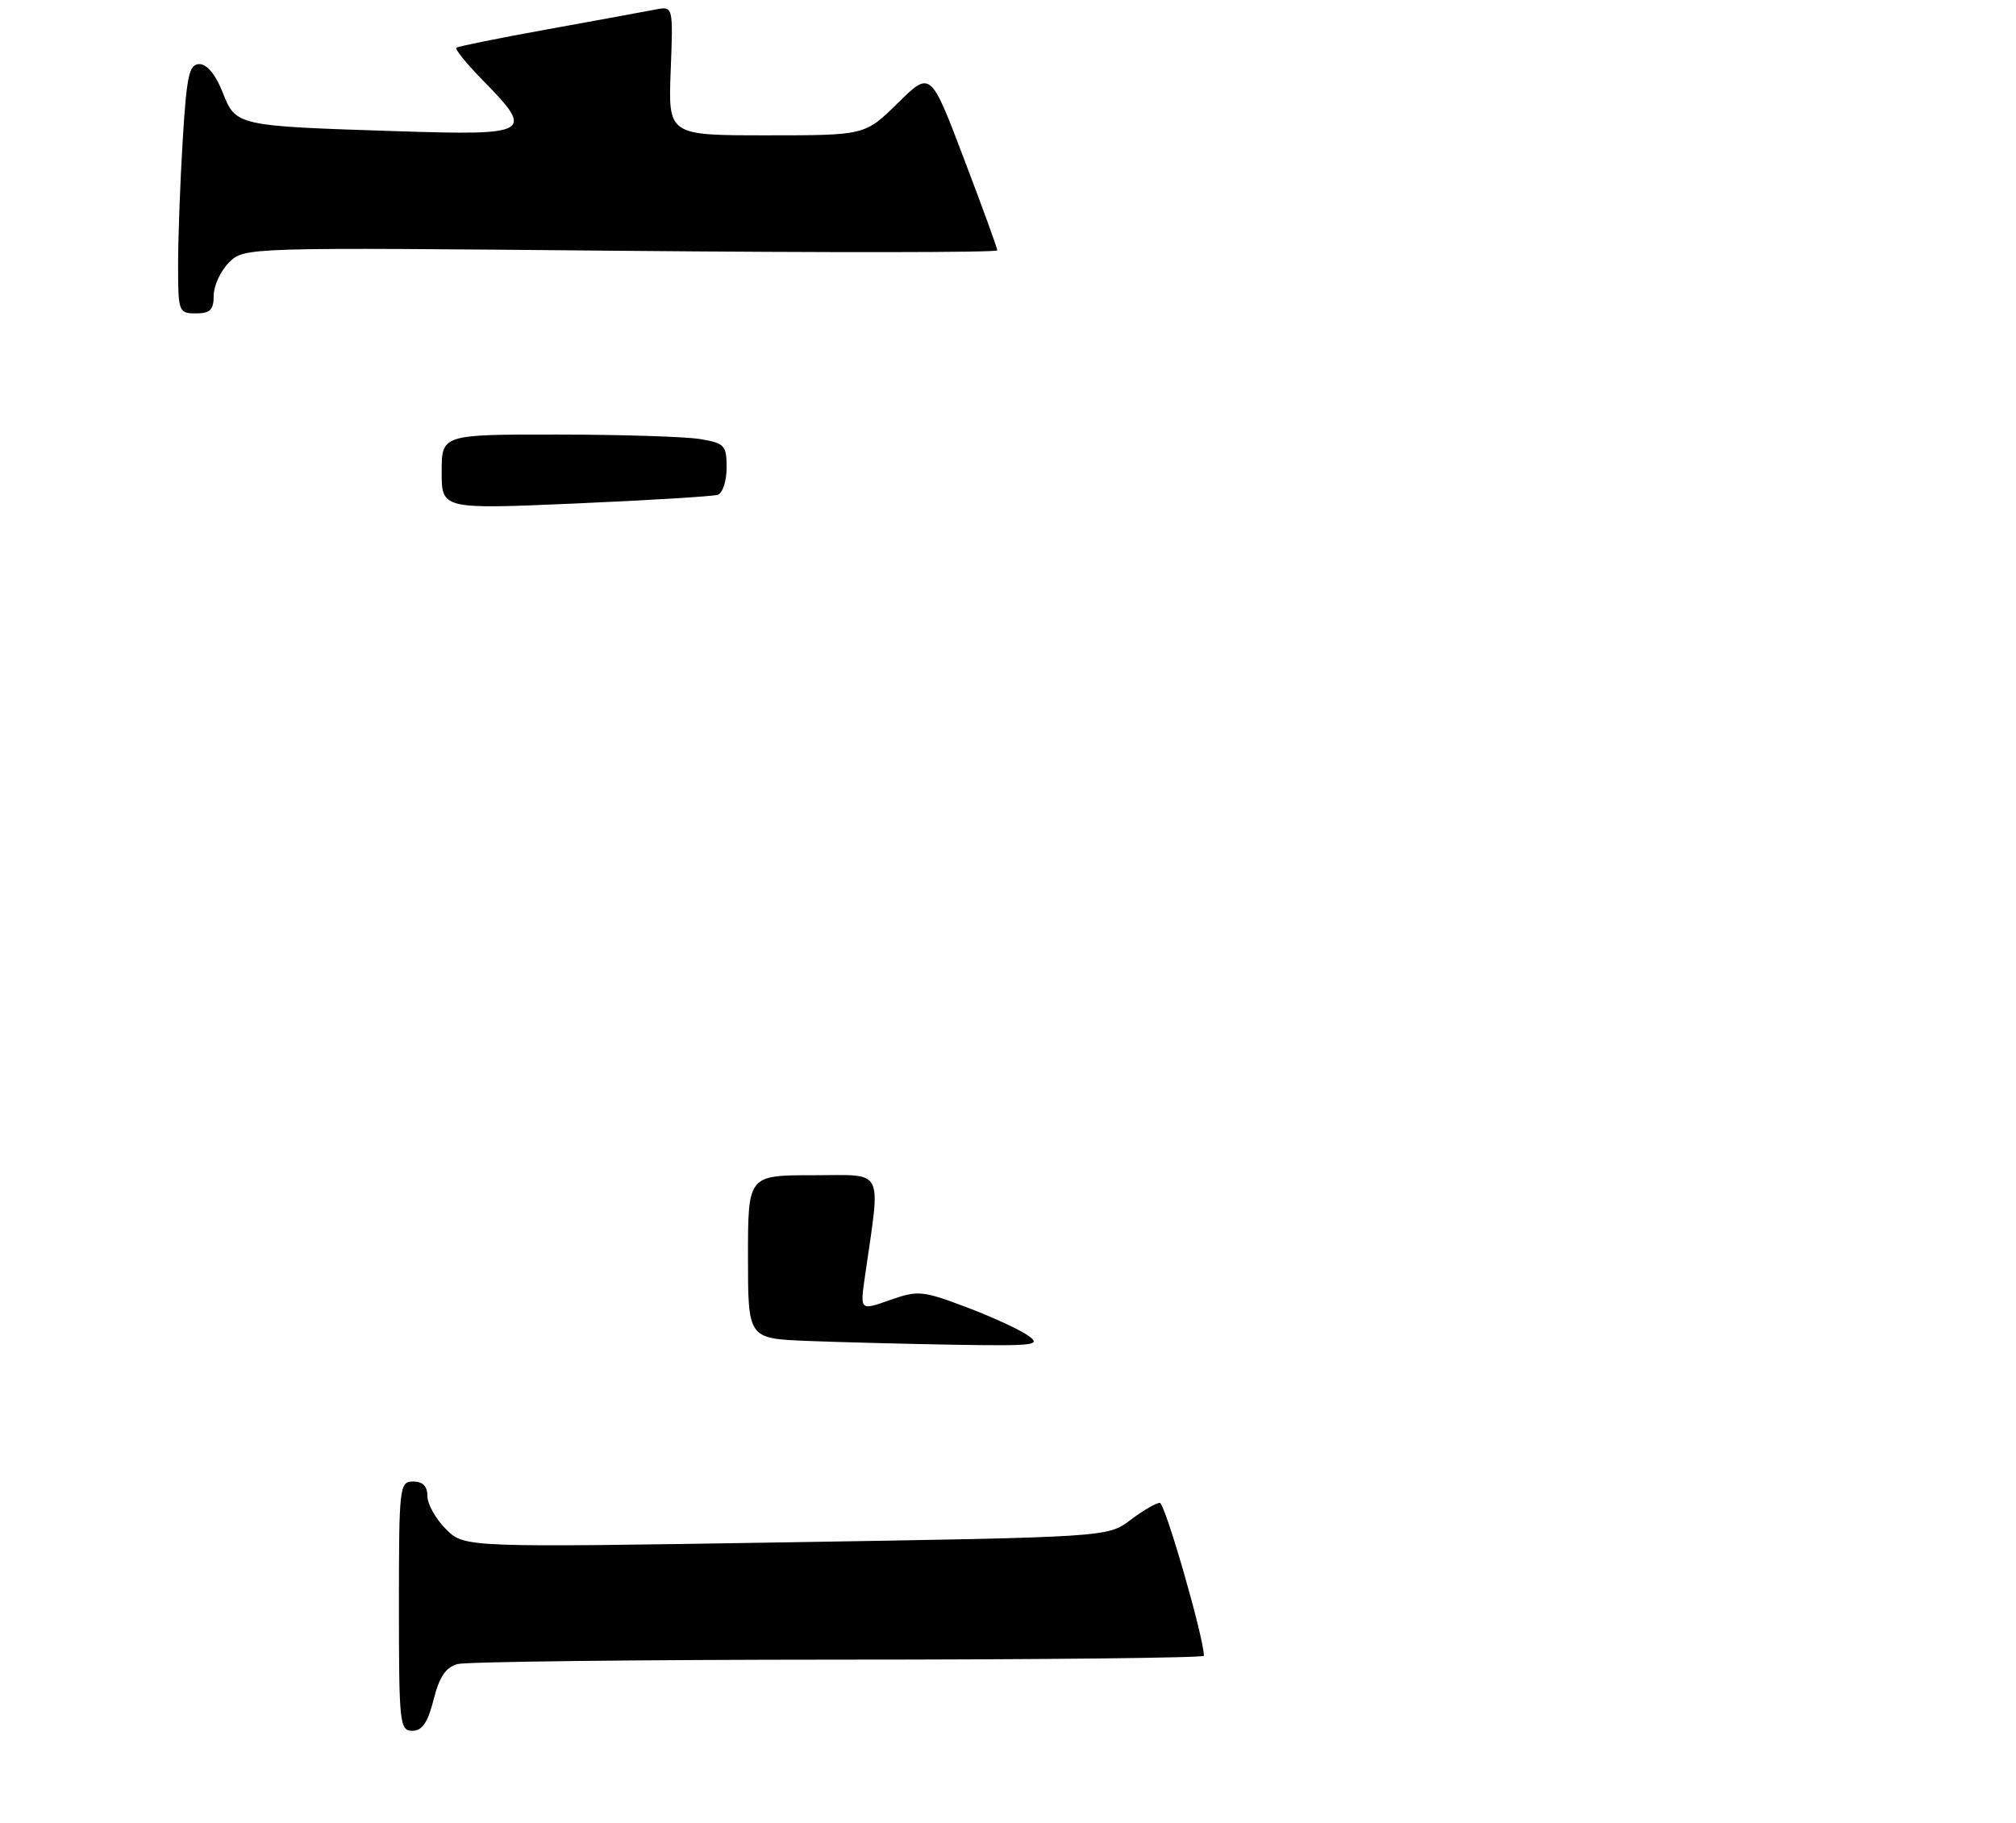 <?xml version="1.0" encoding="UTF-8" standalone="no"?>
<!DOCTYPE svg PUBLIC "-//W3C//DTD SVG 1.1//EN" "http://www.w3.org/Graphics/SVG/1.1/DTD/svg11.dtd" >
<svg xmlns="http://www.w3.org/2000/svg" xmlns:xlink="http://www.w3.org/1999/xlink" version="1.1" viewBox="0 0 283 256">
 <g >
 <path fill="currentColor"
d=" M 60.87 238.62 C 61.67 235.42 62.58 234.08 64.23 233.63 C 65.48 233.30 89.56 233.02 117.75 233.01 C 145.94 233.01 169.00 232.76 169.00 232.47 C 169.00 229.95 163.54 211.00 162.81 211.00 C 162.29 211.00 160.43 212.08 158.68 213.41 C 155.50 215.81 155.50 215.81 110.34 216.54 C 65.18 217.27 65.18 217.27 62.59 214.68 C 61.17 213.26 60.00 211.17 60.00 210.05 C 60.00 208.67 59.35 208.00 58.00 208.00 C 56.08 208.00 56.00 208.67 56.00 225.50 C 56.00 241.97 56.11 243.00 57.88 243.00 C 59.27 243.00 60.05 241.85 60.87 238.62 Z  M 30.00 41.50 C 30.00 40.12 30.96 38.04 32.14 36.86 C 34.28 34.72 34.28 34.72 87.14 35.21 C 116.21 35.48 140.00 35.46 140.00 35.15 C 140.00 34.85 137.89 29.05 135.31 22.27 C 130.63 9.94 130.63 9.94 126.03 14.47 C 121.43 19.00 121.43 19.00 107.62 19.00 C 93.80 19.00 93.80 19.00 94.15 9.92 C 94.50 0.85 94.50 0.85 92.00 1.34 C 90.62 1.61 83.88 2.84 77.00 4.09 C 70.12 5.33 64.30 6.51 64.06 6.70 C 63.82 6.89 65.51 8.96 67.81 11.31 C 75.07 18.71 74.53 19.03 55.75 18.42 C 33.10 17.69 33.11 17.69 31.24 12.93 C 30.29 10.51 29.05 9.00 28.00 9.00 C 26.55 9.00 26.21 10.56 25.65 19.66 C 25.29 25.52 25.00 33.39 25.00 37.16 C 25.00 43.79 25.08 44.00 27.50 44.00 C 29.50 44.00 30.00 43.50 30.00 41.50 Z  M 113.25 188.26 C 105.00 187.92 105.00 187.92 105.00 176.46 C 105.00 165.00 105.00 165.00 114.14 165.00 C 124.32 165.00 123.65 163.67 121.41 179.25 C 120.73 184.01 120.73 184.01 124.91 182.53 C 128.85 181.14 129.48 181.20 135.59 183.50 C 139.15 184.84 143.06 186.63 144.26 187.47 C 146.27 188.87 145.42 188.98 133.97 188.80 C 127.11 188.68 117.79 188.44 113.25 188.26 Z  M 62.00 66.25 C 62.00 61.00 62.00 61.00 78.25 61.01 C 87.19 61.02 96.19 61.30 98.25 61.64 C 101.73 62.22 102.00 62.51 102.00 65.66 C 102.00 67.53 101.44 69.25 100.75 69.47 C 100.06 69.69 91.06 70.24 80.75 70.69 C 62.00 71.50 62.00 71.50 62.00 66.25 Z "/>
</g>
</svg>